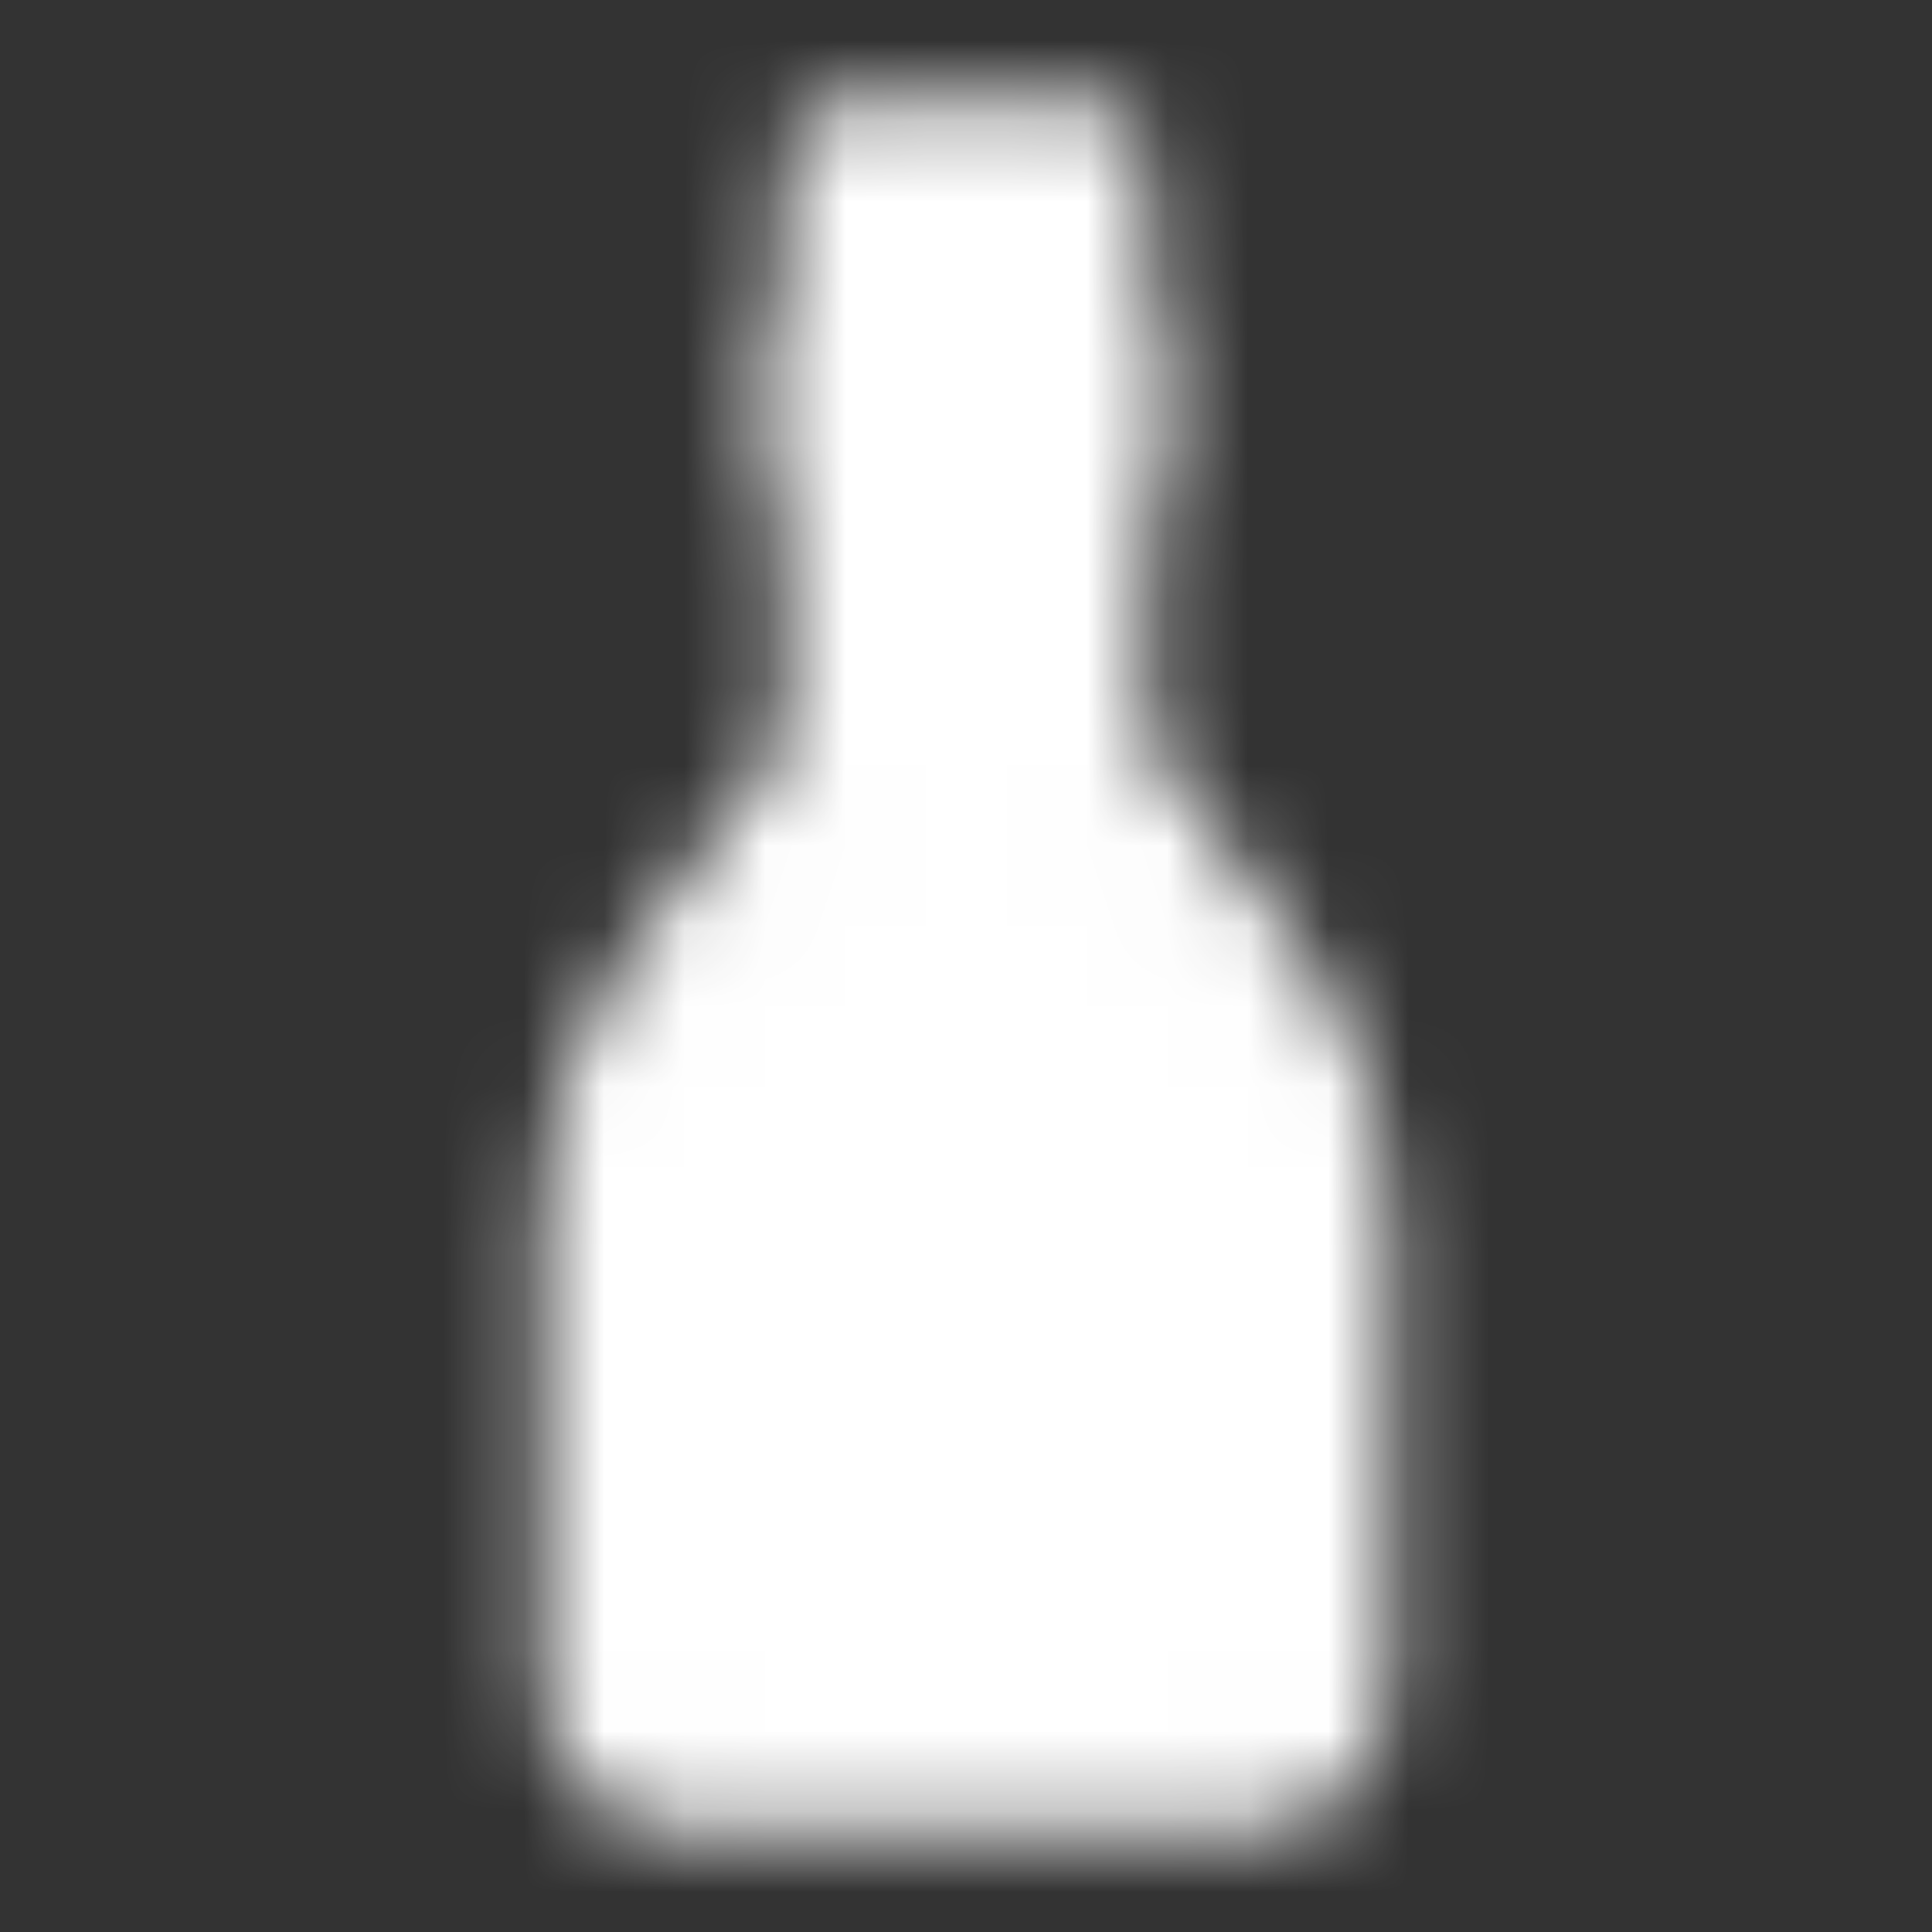 <svg width="24" height="24" viewBox="0 0 24 24" fill="none" xmlns="http://www.w3.org/2000/svg">
<rect x="0" y="0" width="24" height="24" fill="#333333" stroke="none"/>
<mask id="mask0_13926_49950" style="mask-type:luminance" maskUnits="userSpaceOnUse" x="6" y="1" width="12" height="22">
<path d="M7.5 15C7.5 14.026 7.816 13.079 8.4 12.3L10.2 9.9C10.395 9.64 10.5 9.325 10.5 9V2H13.5V9C13.5 9.325 13.605 9.64 13.8 9.9L15.6 12.3C16.184 13.079 16.5 14.026 16.5 15V21C16.5 21.265 16.395 21.52 16.207 21.707C16.02 21.895 15.765 22 15.5 22H8.5C8.235 22 7.98 21.895 7.793 21.707C7.605 21.52 7.5 21.265 7.5 21V15Z" fill="white" stroke="white" stroke-width="1.5" stroke-linecap="round" stroke-linejoin="round"/>
<path d="M10.5 5H13.5" stroke="black" stroke-width="1.5" stroke-linecap="round" stroke-linejoin="round"/>
<path d="M10.5 6V4M13.5 6V4" stroke="white" stroke-width="1.5" stroke-linecap="round" stroke-linejoin="round"/>
</mask>
<g mask="url(#mask0_13926_49950)">
<path d="M0 0H24V24H0V0Z" fill="white"/>
</g>
</svg>
